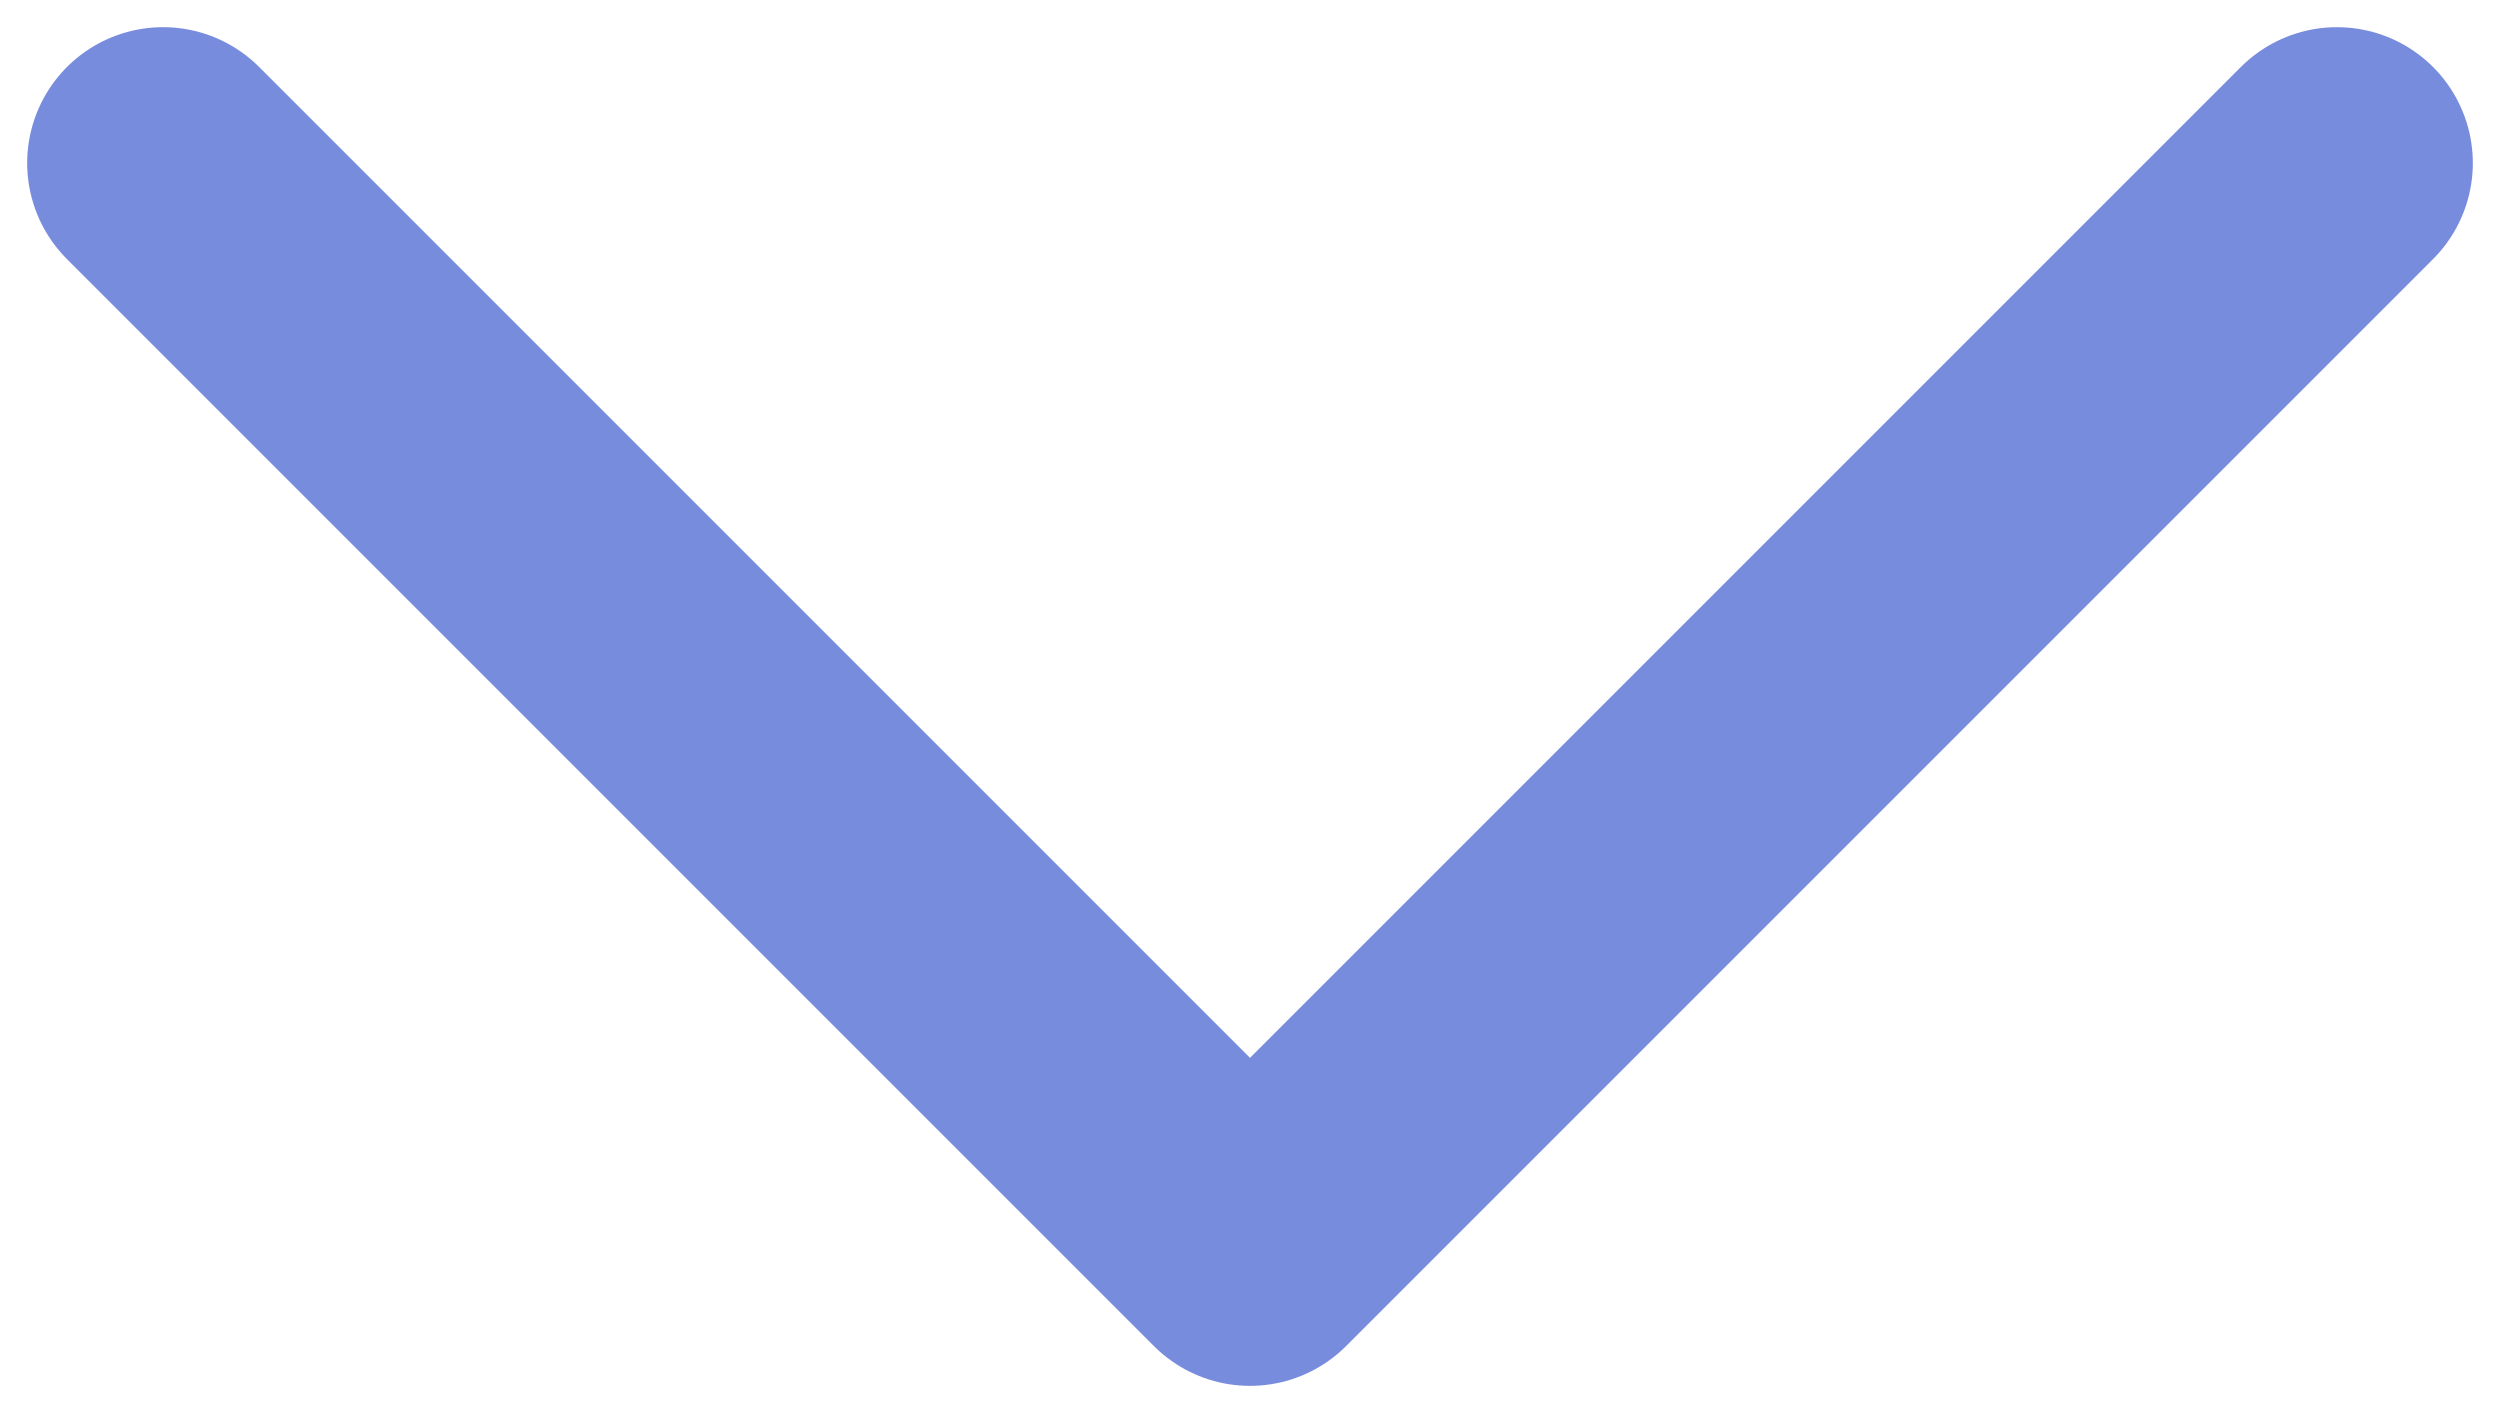 <svg width="46" height="26" viewBox="0 0 46 26" fill="none" xmlns="http://www.w3.org/2000/svg">
<path d="M3 3L23 23L43 3" stroke="#788CDE" stroke-width="5" stroke-linecap="round" stroke-linejoin="round"/>
</svg>
